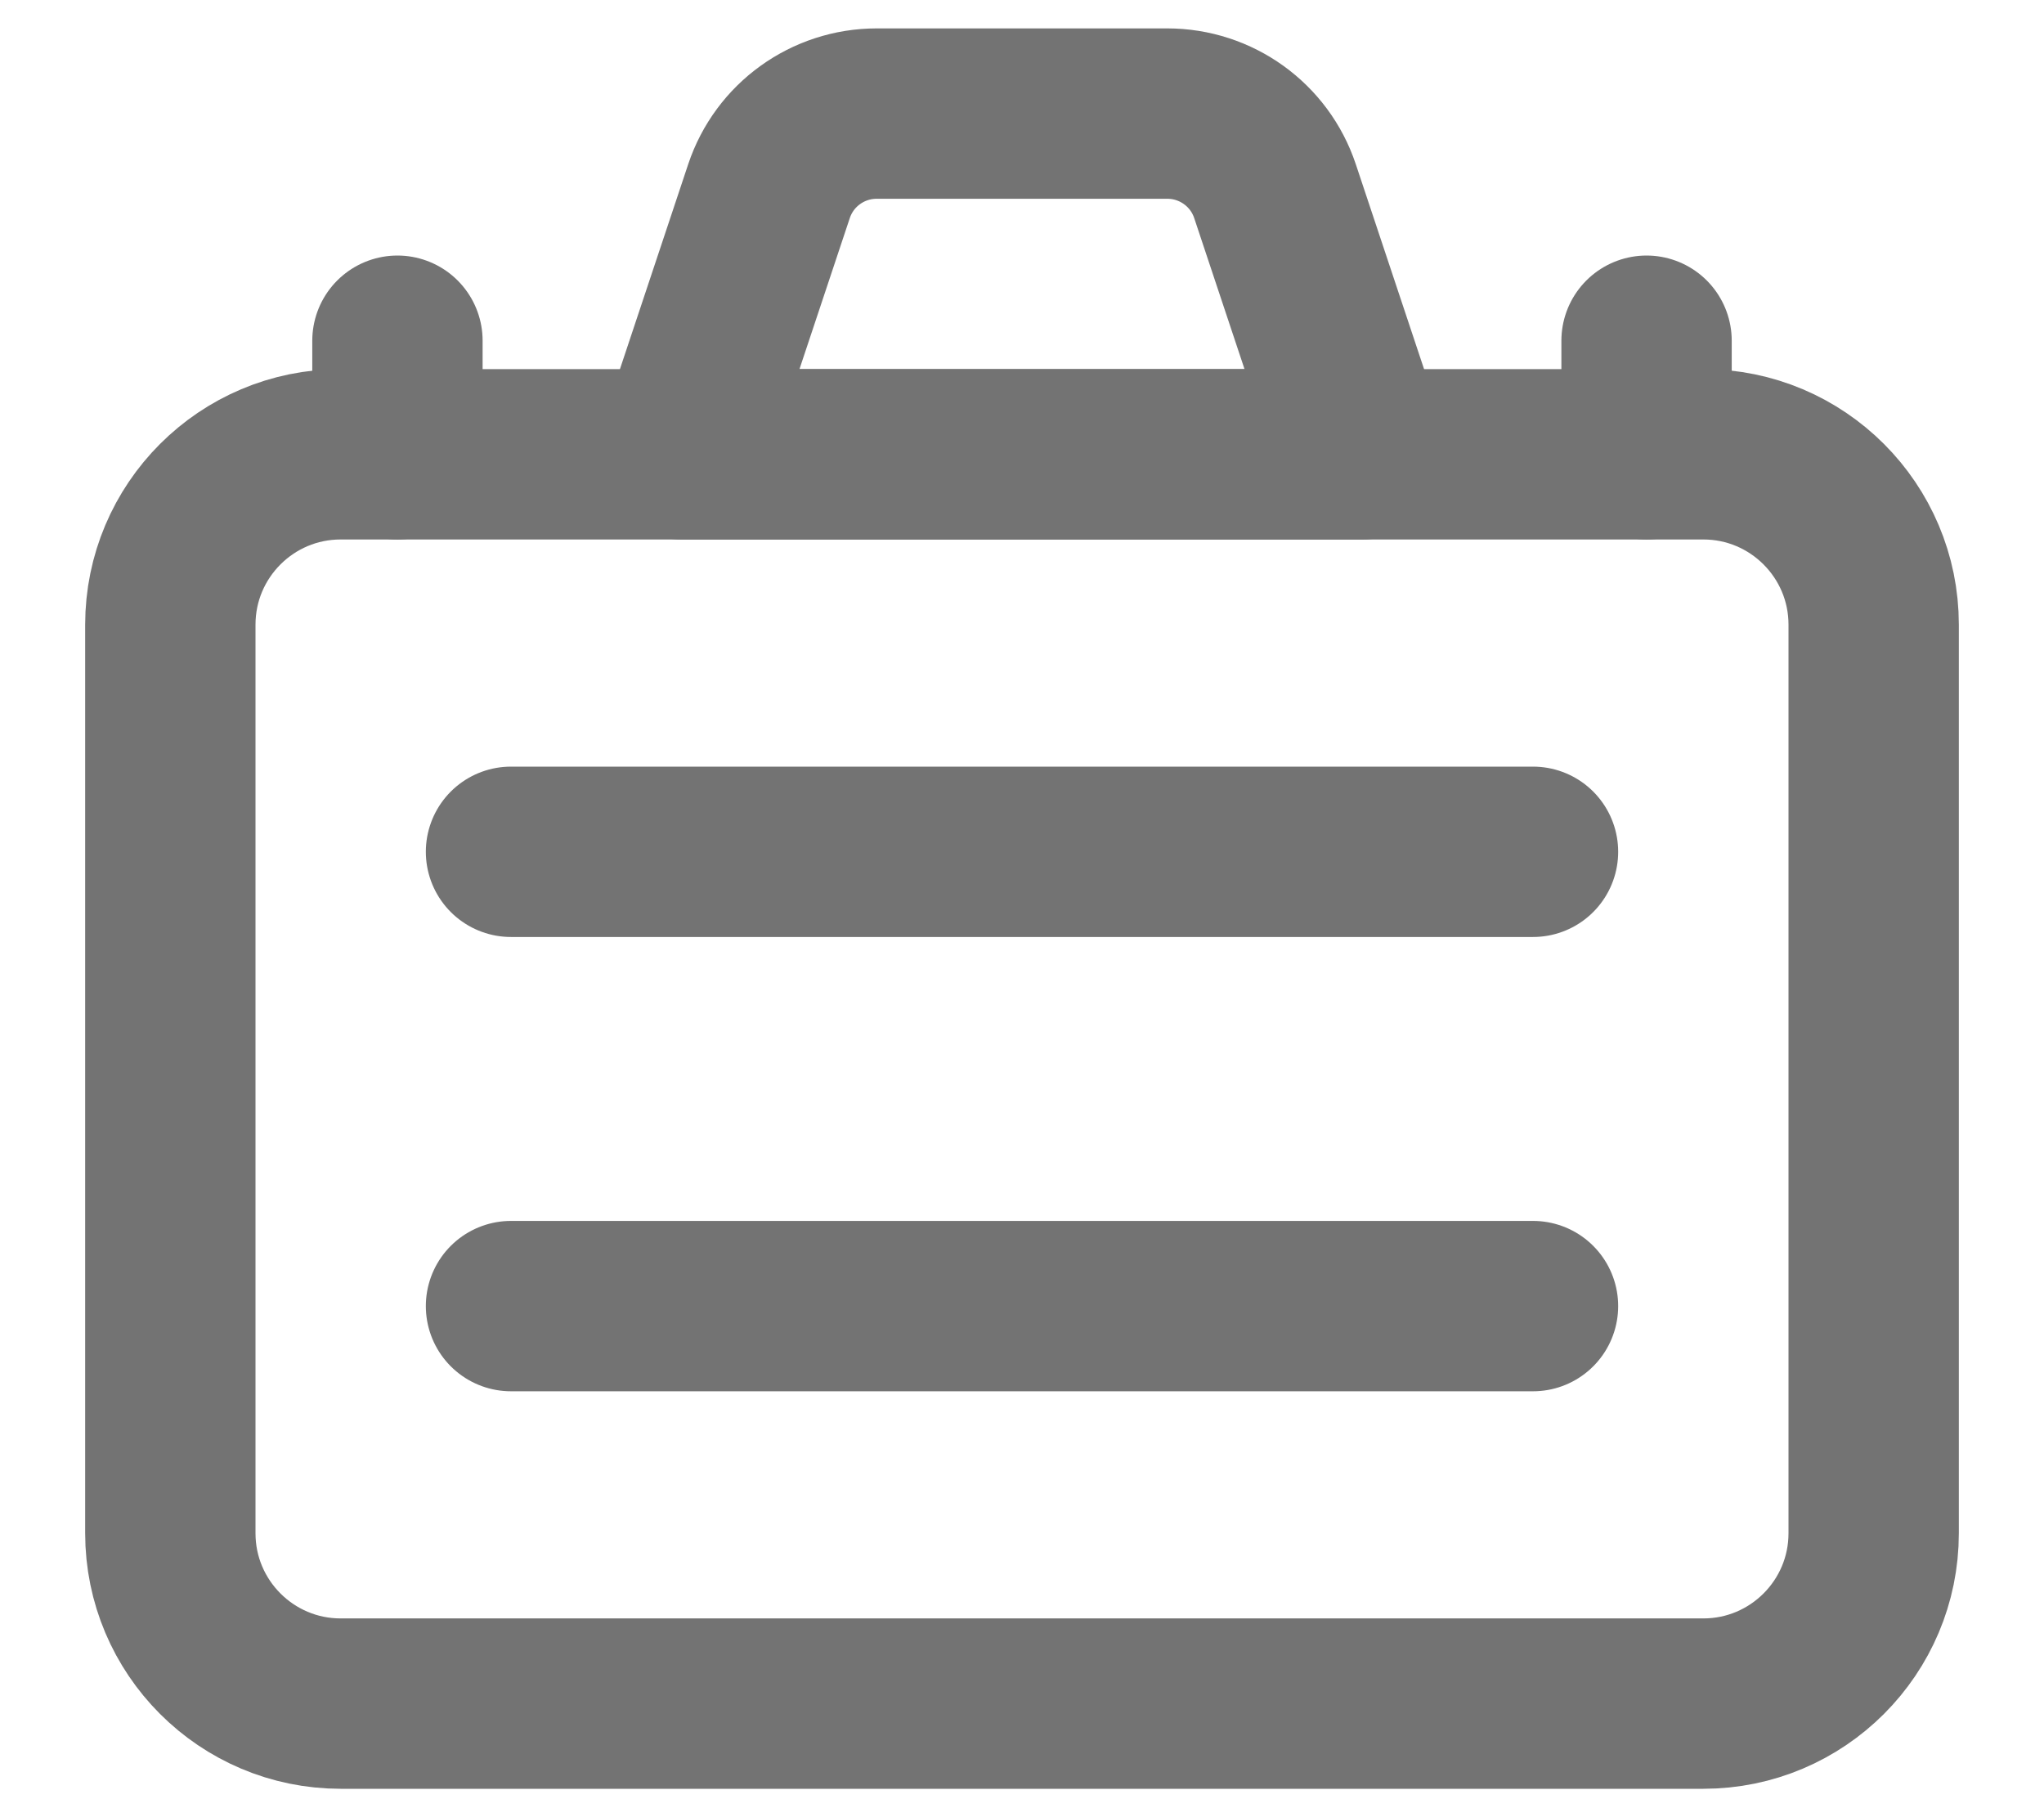 <svg width="18" height="16" viewBox="0 0 18 16" fill="none" xmlns="http://www.w3.org/2000/svg">
<path fill-rule="evenodd" clip-rule="evenodd" d="M1.5 5.5C1.5 4.672 2.172 4 3 4H15C15.828 4 16.5 4.672 16.5 5.5V13.5C16.5 14.328 15.828 15 15 15H3C2.172 15 1.5 14.328 1.5 13.5V5.5Z" stroke="#737373" stroke-width="1.5" stroke-linecap="round" stroke-linejoin="round"/>
<path d="M4.5 7.5H13.5" stroke="#737373" stroke-width="1.5" stroke-linecap="round" stroke-linejoin="round"/>
<path d="M4.5 11.5H13.5" stroke="#737373" stroke-width="1.5" stroke-linecap="round" stroke-linejoin="round"/>
<path fill-rule="evenodd" clip-rule="evenodd" d="M11.228 1.683C11.092 1.275 10.71 1 10.279 1H7.721C7.29 1 6.908 1.275 6.772 1.683L6 4H12L11.228 1.683Z" stroke="#737373" stroke-width="1.5" stroke-linecap="round" stroke-linejoin="round"/>
<path d="M3.5 4V3" stroke="#737373" stroke-width="1.5" stroke-linecap="round" stroke-linejoin="round"/>
<path d="M14.5 4V3" stroke="#737373" stroke-width="1.5" stroke-linecap="round" stroke-linejoin="round"/>
</svg>
